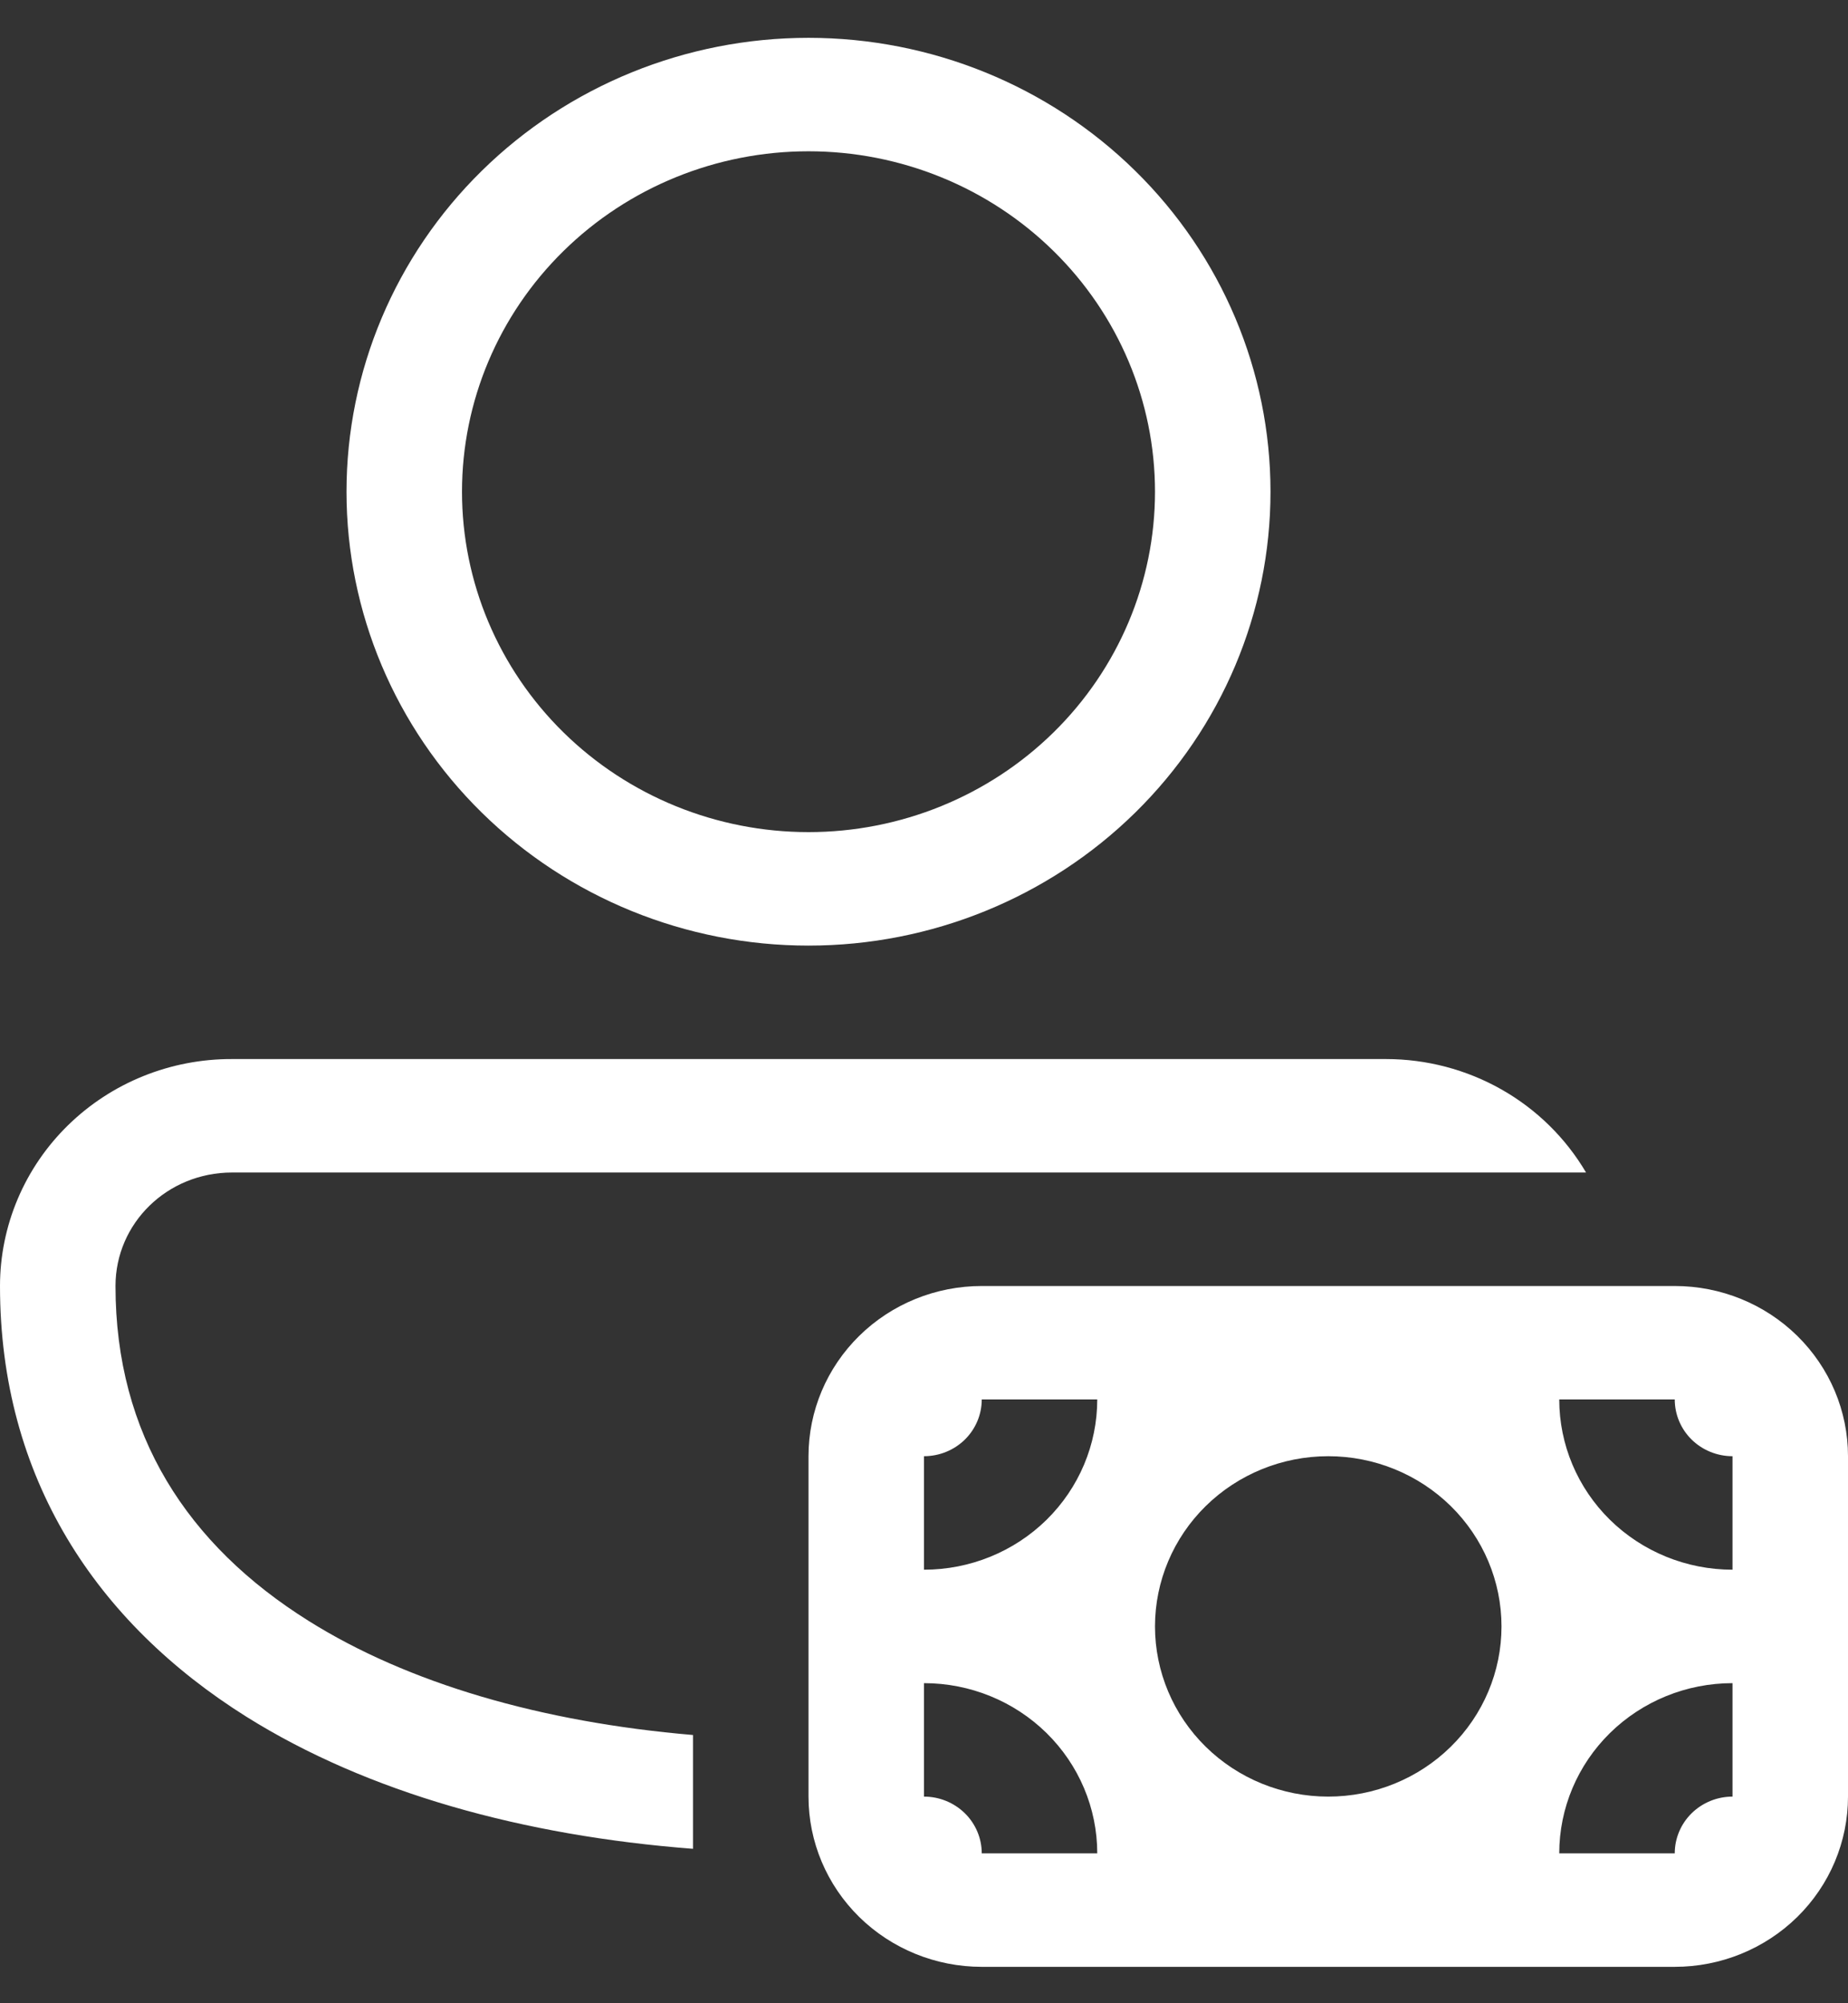 <svg width="48" height="52" viewBox="0 0 48 52" fill="none" xmlns="http://www.w3.org/2000/svg">
<rect x="0" y="0" width="48" height="52" fill="#333333" stroke="none"/>
<path d="M21 0.982C17.817 0.982 14.765 2.223 12.515 4.433C10.264 6.642 9 9.639 9 12.764C9 15.889 10.264 18.885 12.515 21.095C14.765 23.304 17.817 24.546 21 24.546C24.183 24.546 27.235 23.304 29.485 21.095C31.736 18.885 33 15.889 33 12.764C33 9.639 31.736 6.642 29.485 4.433C27.235 2.223 24.183 0.982 21 0.982ZM12 12.764C12 10.42 12.948 8.173 14.636 6.516C16.324 4.858 18.613 3.927 21 3.927C23.387 3.927 25.676 4.858 27.364 6.516C29.052 8.173 30 10.42 30 12.764C30 15.107 29.052 17.355 27.364 19.012C25.676 20.669 23.387 21.6 21 21.6C18.613 21.6 16.324 20.669 14.636 19.012C12.948 17.355 12 15.107 12 12.764ZM6.027 27.491C5.237 27.488 4.454 27.638 3.723 27.933C2.992 28.227 2.328 28.661 1.768 29.208C1.208 29.755 0.763 30.406 0.46 31.122C0.157 31.838 0 32.606 0 33.382C0 38.363 2.499 42.118 6.405 44.566C9.549 46.533 13.59 47.653 18 47.991V45.037C14.046 44.701 10.596 43.691 8.019 42.077C4.869 40.106 3 37.24 3 33.382C3 31.753 4.344 30.436 6.027 30.436H41.196C40.669 29.541 39.912 28.797 39 28.28C38.088 27.763 37.053 27.491 36 27.491H6.027ZM48 37.8V46.636C48 47.808 47.526 48.932 46.682 49.761C45.838 50.589 44.694 51.055 43.5 51.055H25.5C24.306 51.055 23.162 50.589 22.318 49.761C21.474 48.932 21 47.808 21 46.636V37.8C21 36.628 21.474 35.505 22.318 34.676C23.162 33.847 24.306 33.382 25.5 33.382H43.5C44.694 33.382 45.838 33.847 46.682 34.676C47.526 35.505 48 36.628 48 37.8ZM45 46.636V43.691C43.806 43.691 42.662 44.157 41.818 44.985C40.974 45.814 40.5 46.937 40.5 48.109H43.5C43.5 47.719 43.658 47.344 43.939 47.068C44.221 46.792 44.602 46.636 45 46.636ZM45 37.8C44.602 37.8 44.221 37.645 43.939 37.369C43.658 37.093 43.5 36.718 43.5 36.327H40.5C40.5 37.499 40.974 38.623 41.818 39.452C42.662 40.28 43.806 40.746 45 40.746V37.8ZM25.5 36.327C25.5 36.718 25.342 37.093 25.061 37.369C24.779 37.645 24.398 37.8 24 37.8V40.746C25.194 40.746 26.338 40.28 27.182 39.452C28.026 38.623 28.5 37.499 28.5 36.327H25.5ZM24 46.636C24.398 46.636 24.779 46.792 25.061 47.068C25.342 47.344 25.5 47.719 25.5 48.109H28.5C28.5 46.937 28.026 45.814 27.182 44.985C26.338 44.157 25.194 43.691 24 43.691V46.636ZM34.5 37.8C33.306 37.8 32.162 38.266 31.318 39.094C30.474 39.923 30 41.047 30 42.218C30 43.39 30.474 44.514 31.318 45.342C32.162 46.171 33.306 46.636 34.5 46.636C35.694 46.636 36.838 46.171 37.682 45.342C38.526 44.514 39 43.39 39 42.218C39 41.047 38.526 39.923 37.682 39.094C36.838 38.266 35.694 37.8 34.5 37.8Z" fill="white"/>
</svg>
